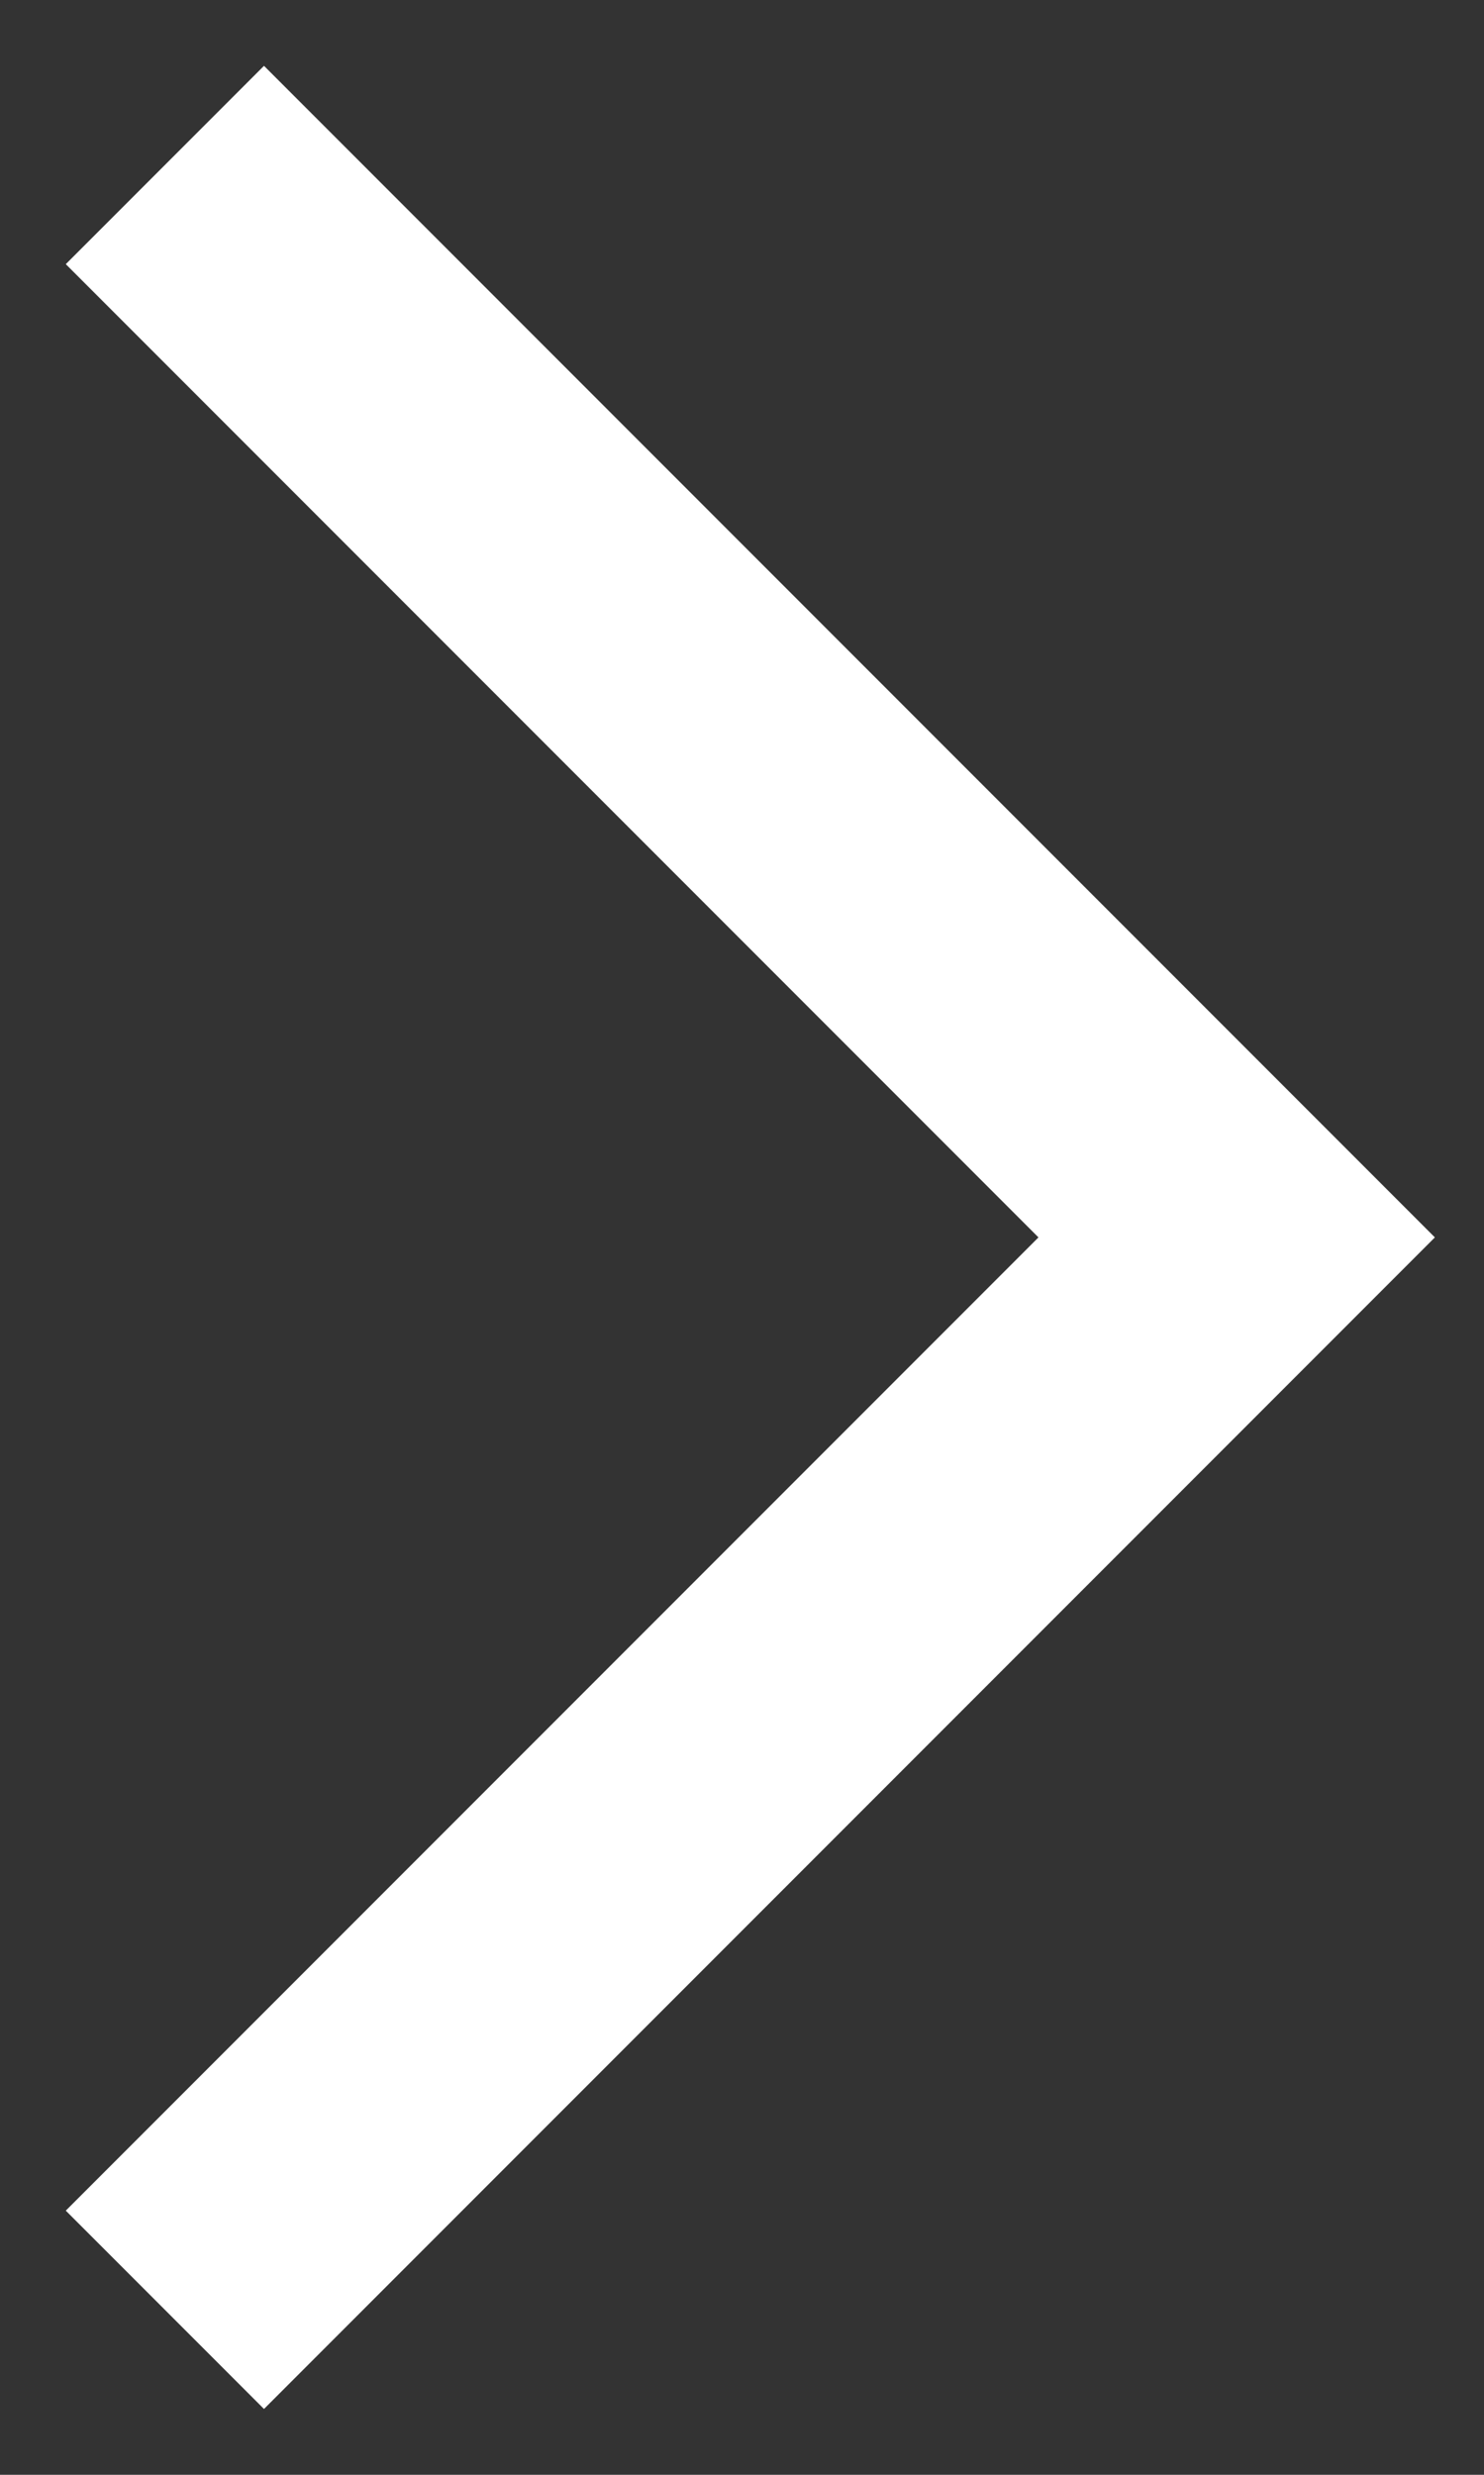 <?xml version="1.0" encoding="UTF-8"?>
<svg width="9px" height="15px" viewBox="0 0 9 15" version="1.1" xmlns="http://www.w3.org/2000/svg" xmlns:xlink="http://www.w3.org/1999/xlink">
    <rect x="0" y="0" width="9" height="15" fill="#333333" stroke="none"/>
    <!-- Generator: Sketch 43.1 (39012) - http://www.bohemiancoding.com/sketch -->
    <title>arrow</title>
    <desc>Created with Sketch.</desc>
    <defs></defs>
    <g id="Page-1" stroke="none" stroke-width="1" fill="none" fill-rule="evenodd">
        <g id="Main" transform="translate(-1041, -28)" stroke-width="1.7" stroke="#FFFFFF">
            <g id="Group" transform="translate(216, 16)">
                <g id="docs" transform="translate(720, 0)">
                    <polyline id="arrow" points="106 13 112.5 19.5 106 26"></polyline>
                </g>
            </g>
        </g>
    </g>
</svg>